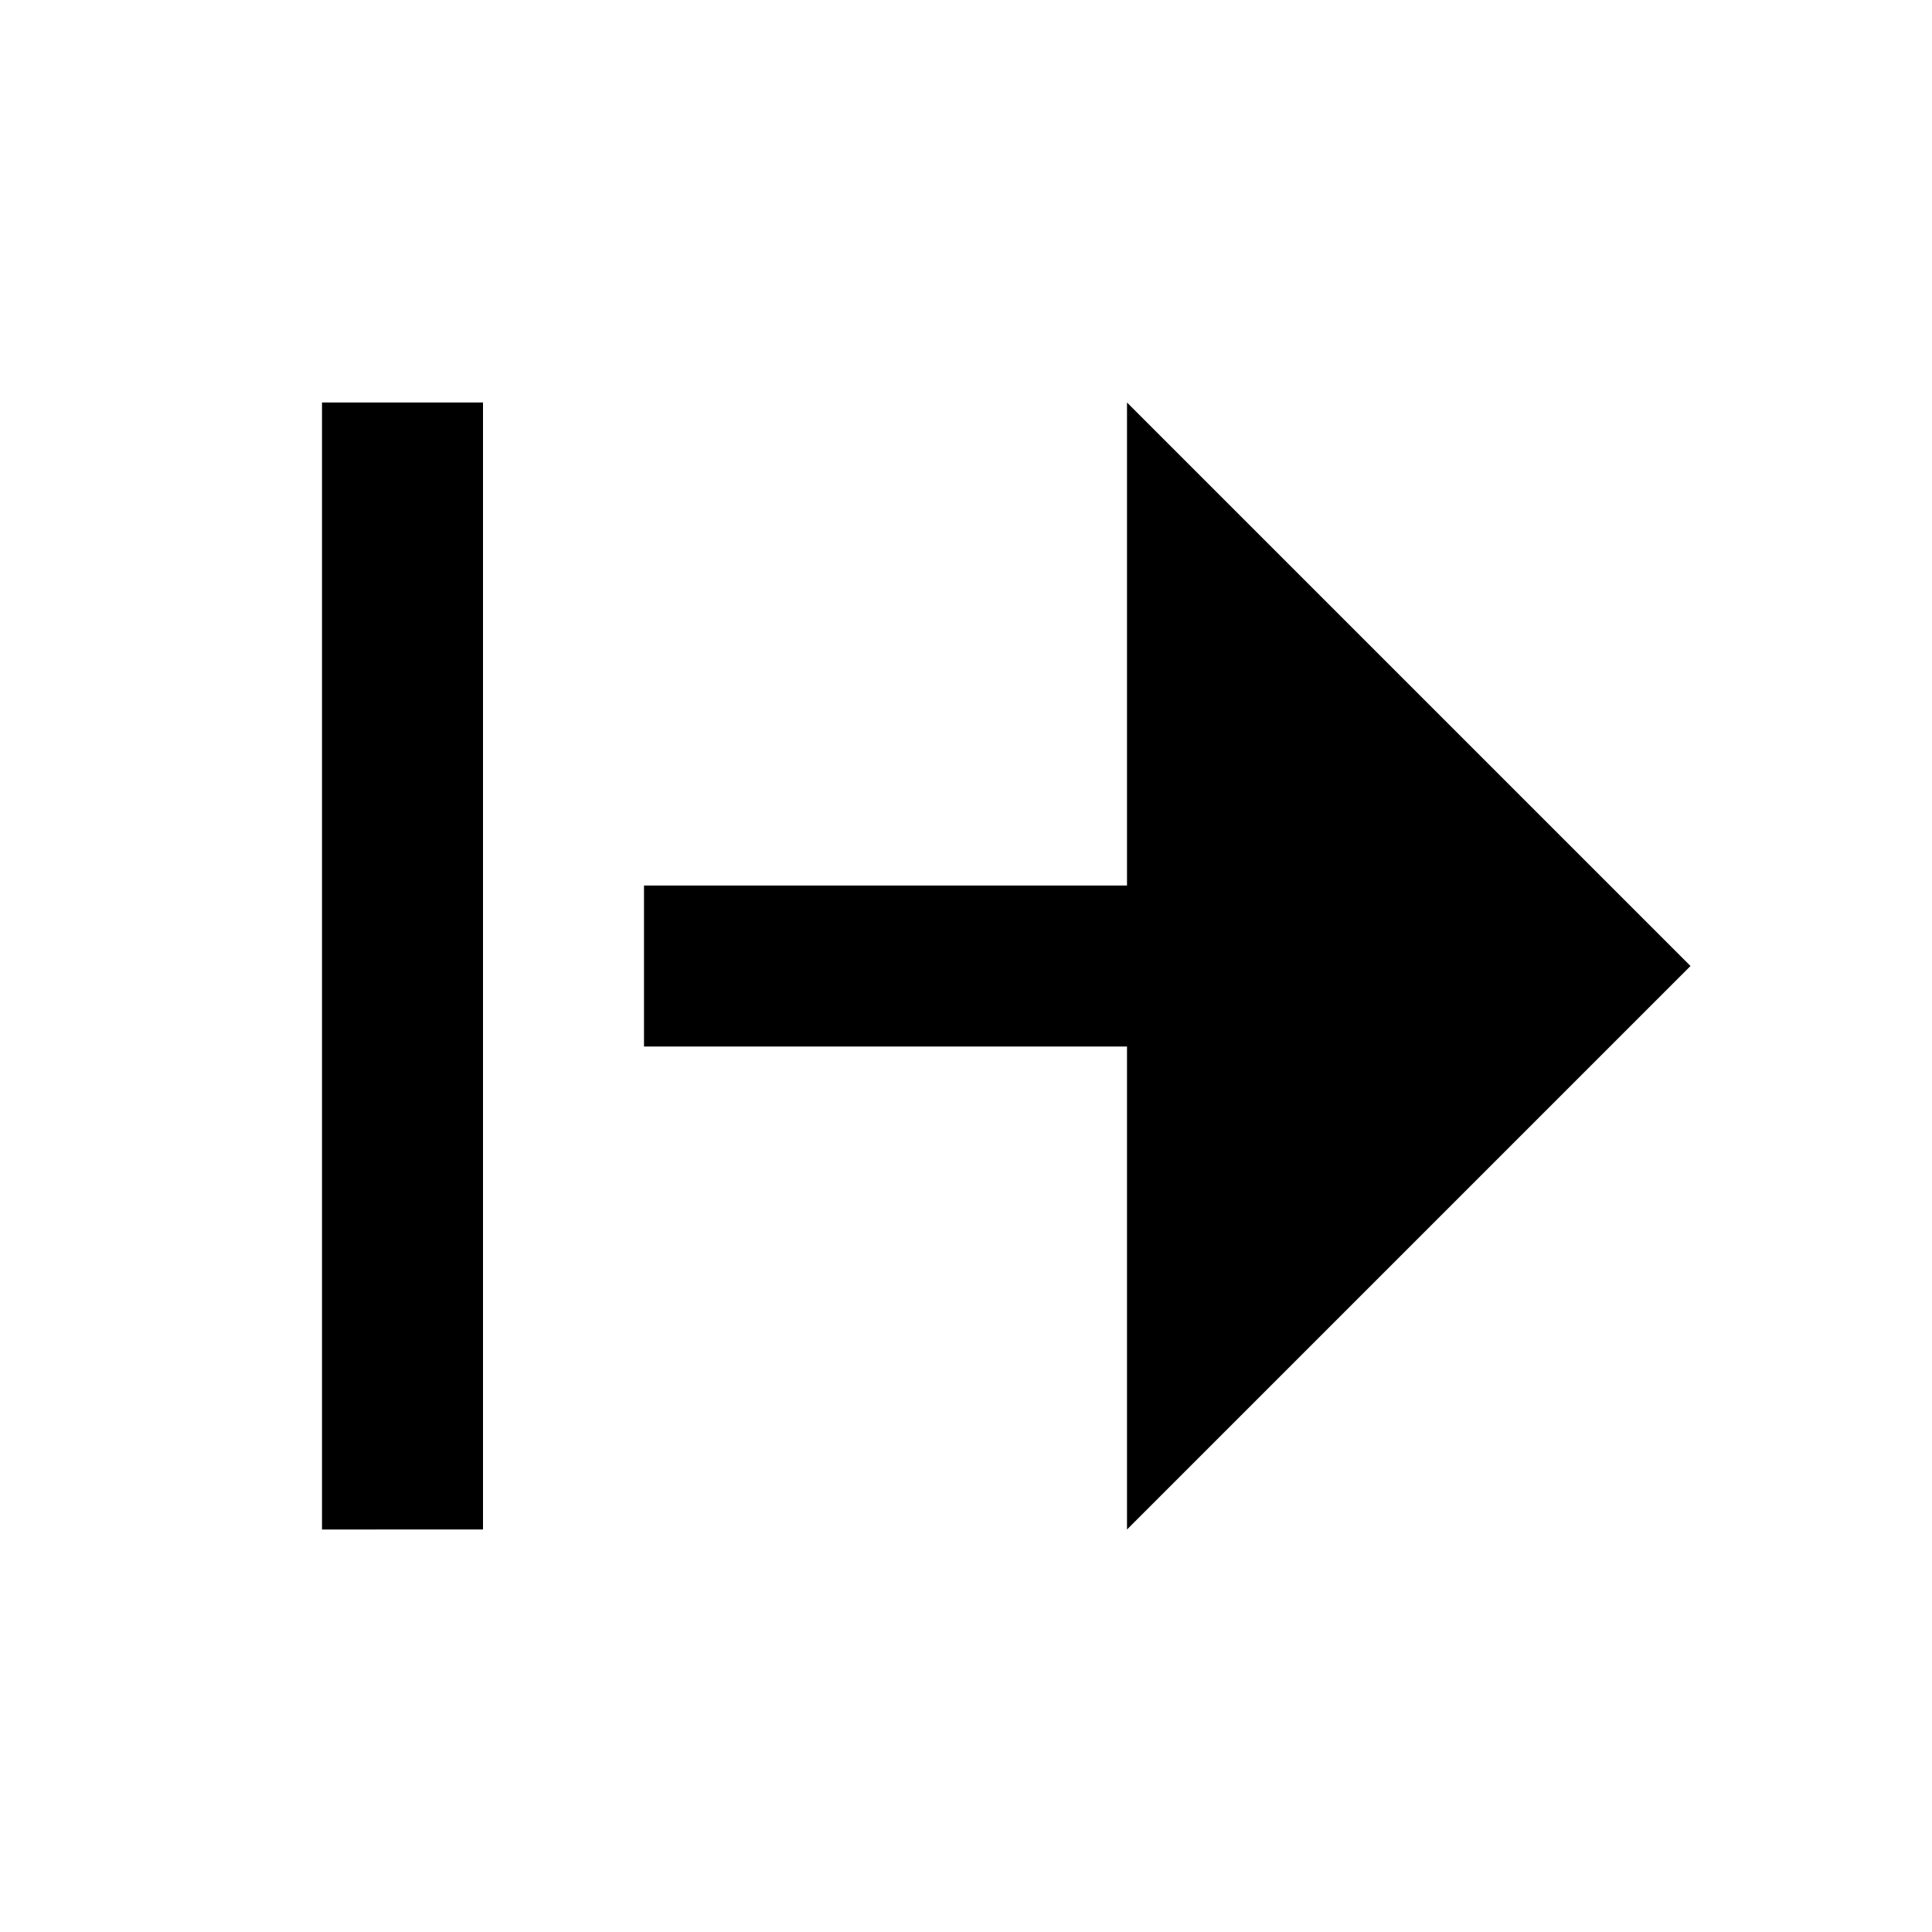 <svg xmlns="http://www.w3.org/2000/svg" xmlns:xlink="http://www.w3.org/1999/xlink" width="24" height="24" viewBox="0 0 24 24"><path fill="currentColor" d="m14 5l7 7l-7 7v-6H8v-2h6zM4 19V5h2v14z"/></svg>